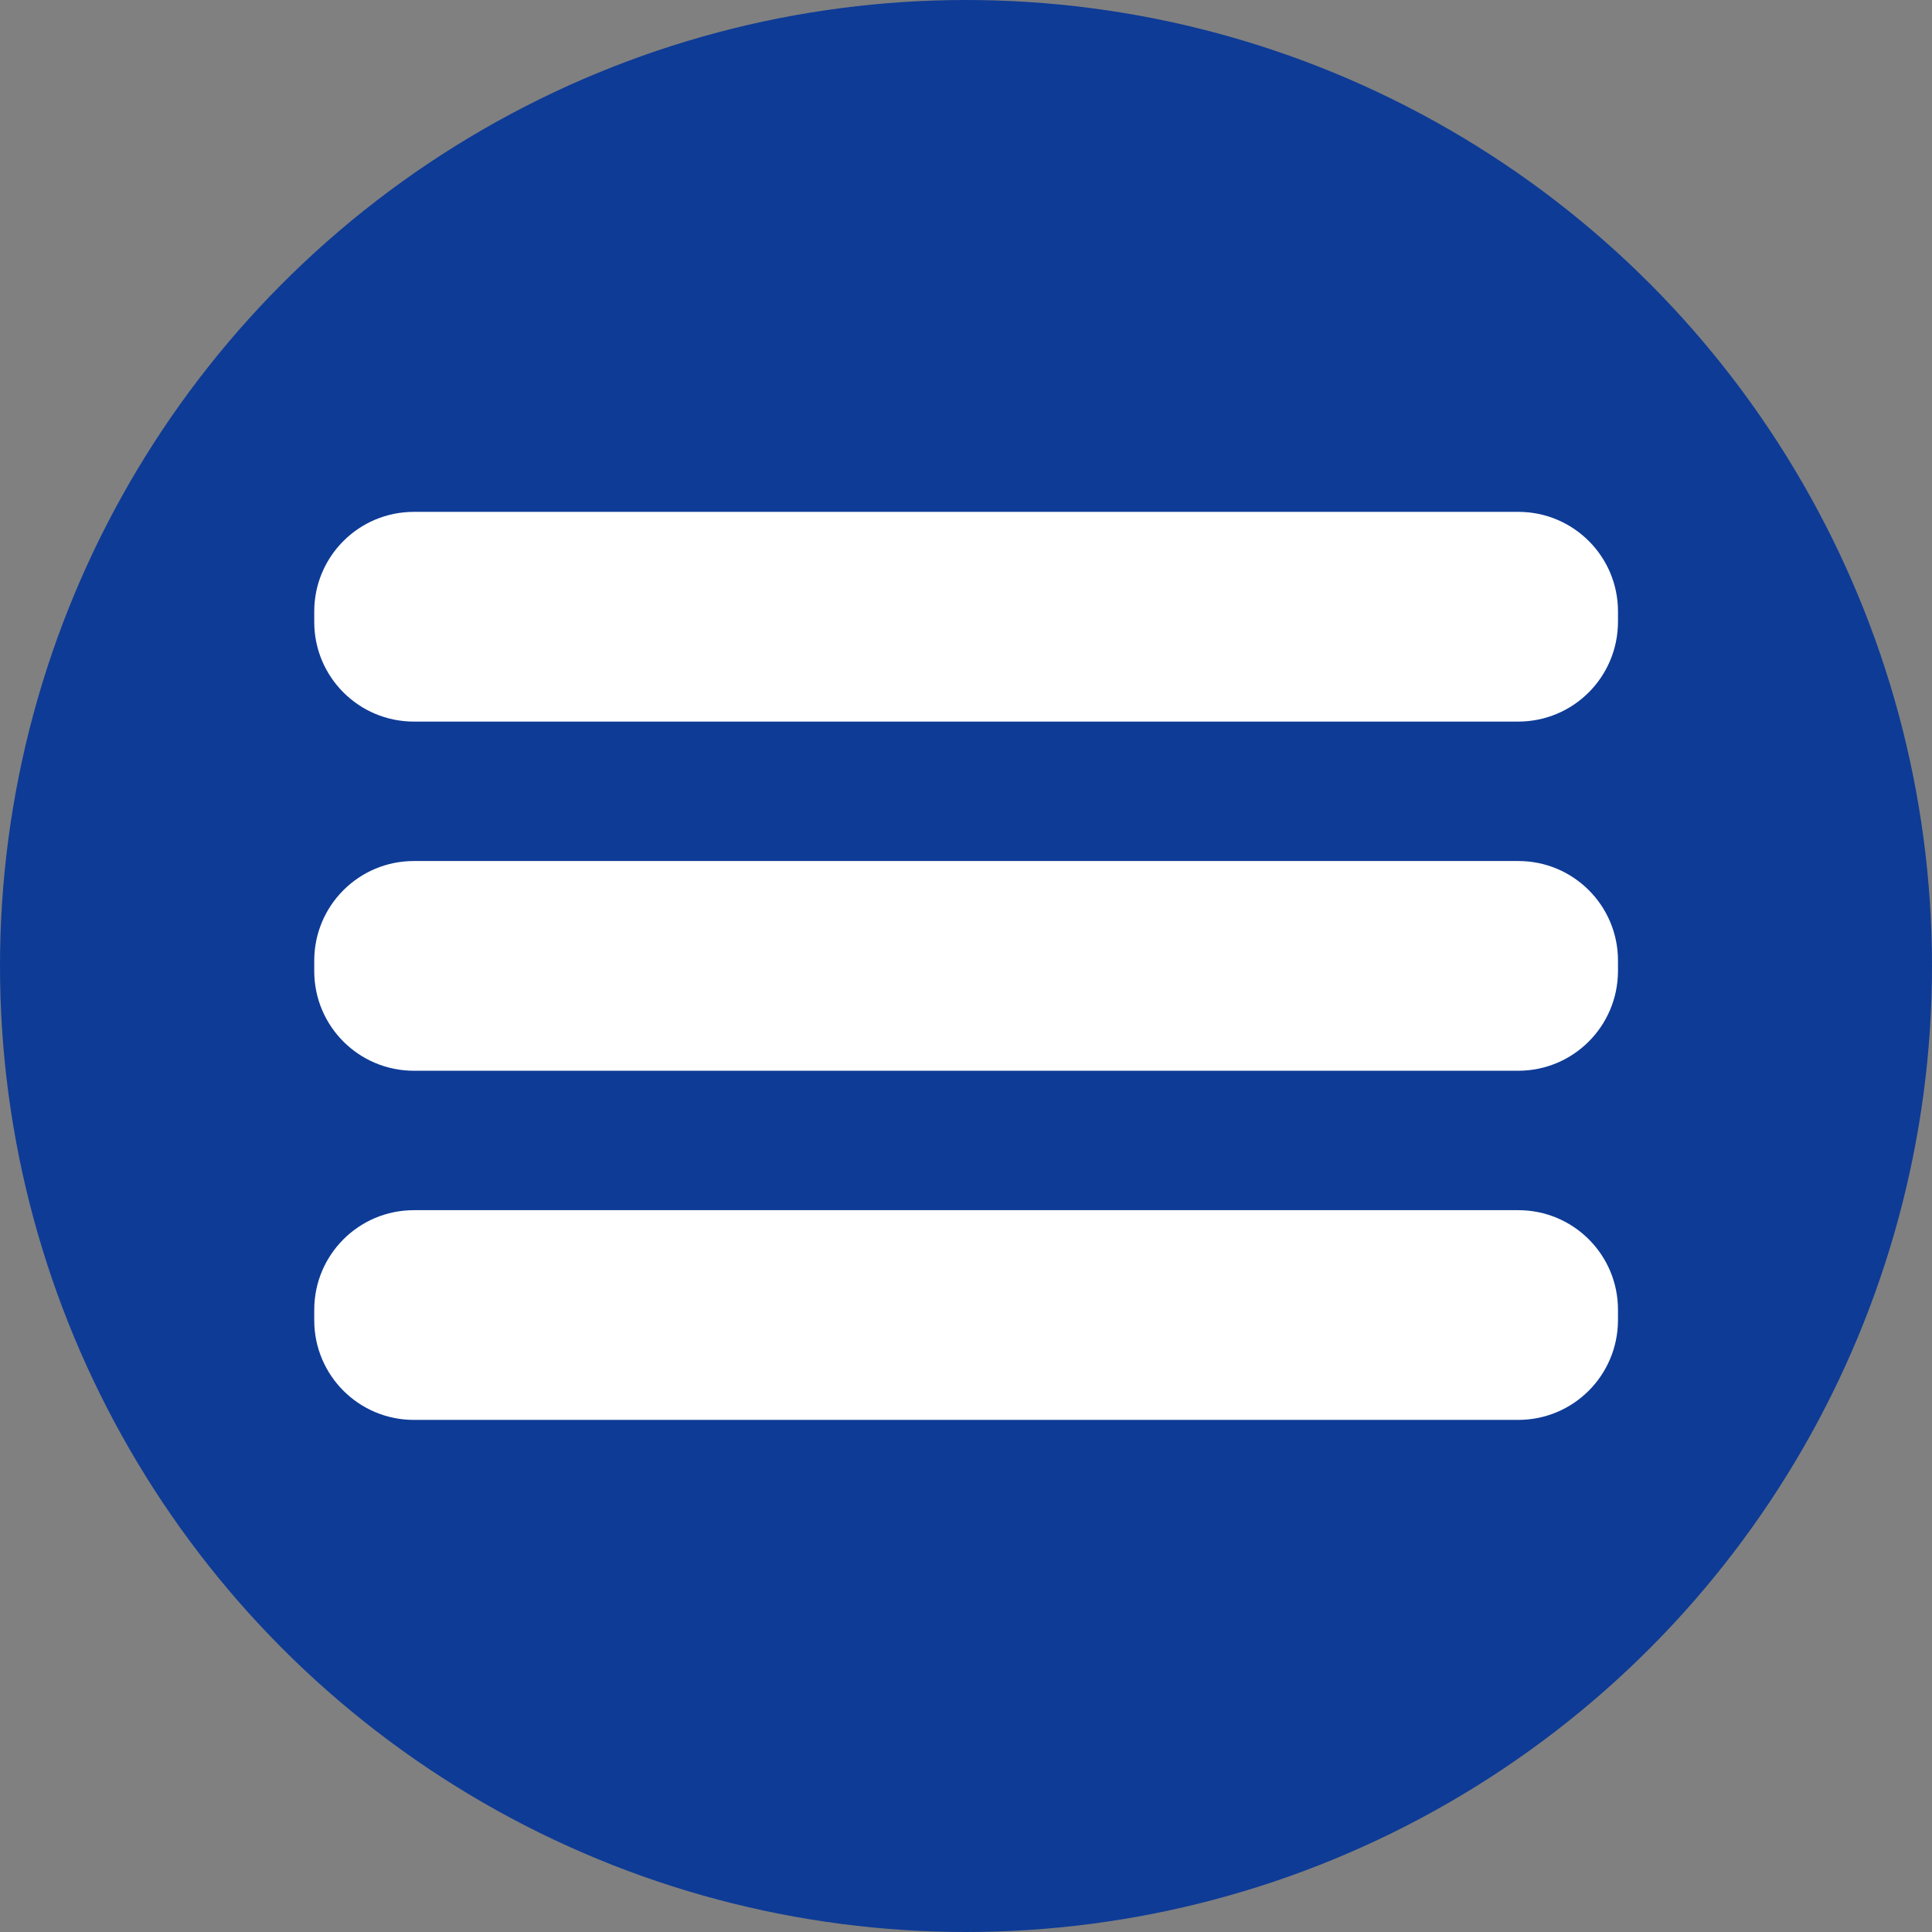 <?xml version="1.0" encoding="utf-8"?>
<!-- Generator: Adobe Illustrator 26.3.1, SVG Export Plug-In . SVG Version: 6.00 Build 0)  -->
<svg version="1.1" id="Camada_1" xmlns="http://www.w3.org/2000/svg" xmlns:xlink="http://www.w3.org/1999/xlink" x="0px" y="0px"
	 viewBox="0 0 83 83" enable-background="new 0 0 83 83" xml:space="preserve">
<rect x="0" y="0" width="83" height="83" fill="#808080" stroke="none"/>
<g>
	<g transform="matrix(1, 0, 0, 1, 0, 0)">
		<circle id="Elipse_57-2_00000007391969375134666860000012943397493488578957_" fill="#0E3B96" cx="41.5" cy="41.5" r="41.5"/>
	</g>
	<path fill="#FFFFFF" d="M65.22,31H17.78c-2.36,0-4.28-1.91-4.28-4.28v-0.45c0-2.36,1.91-4.28,4.28-4.28h47.45
		c2.36,0,4.28,1.91,4.28,4.28v0.45C69.5,29.09,67.59,31,65.22,31z"/>
	<path fill="#FFFFFF" d="M65.22,46H17.78c-2.36,0-4.28-1.91-4.28-4.28v-0.45c0-2.36,1.91-4.28,4.28-4.28h47.45
		c2.36,0,4.28,1.91,4.28,4.28v0.45C69.5,44.09,67.59,46,65.22,46z"/>
	<path fill="#FFFFFF" d="M65.22,61H17.78c-2.36,0-4.28-1.91-4.28-4.28v-0.45c0-2.36,1.91-4.28,4.28-4.28h47.45
		c2.36,0,4.28,1.91,4.28,4.28v0.45C69.5,59.09,67.59,61,65.22,61z"/>
</g>
</svg>
